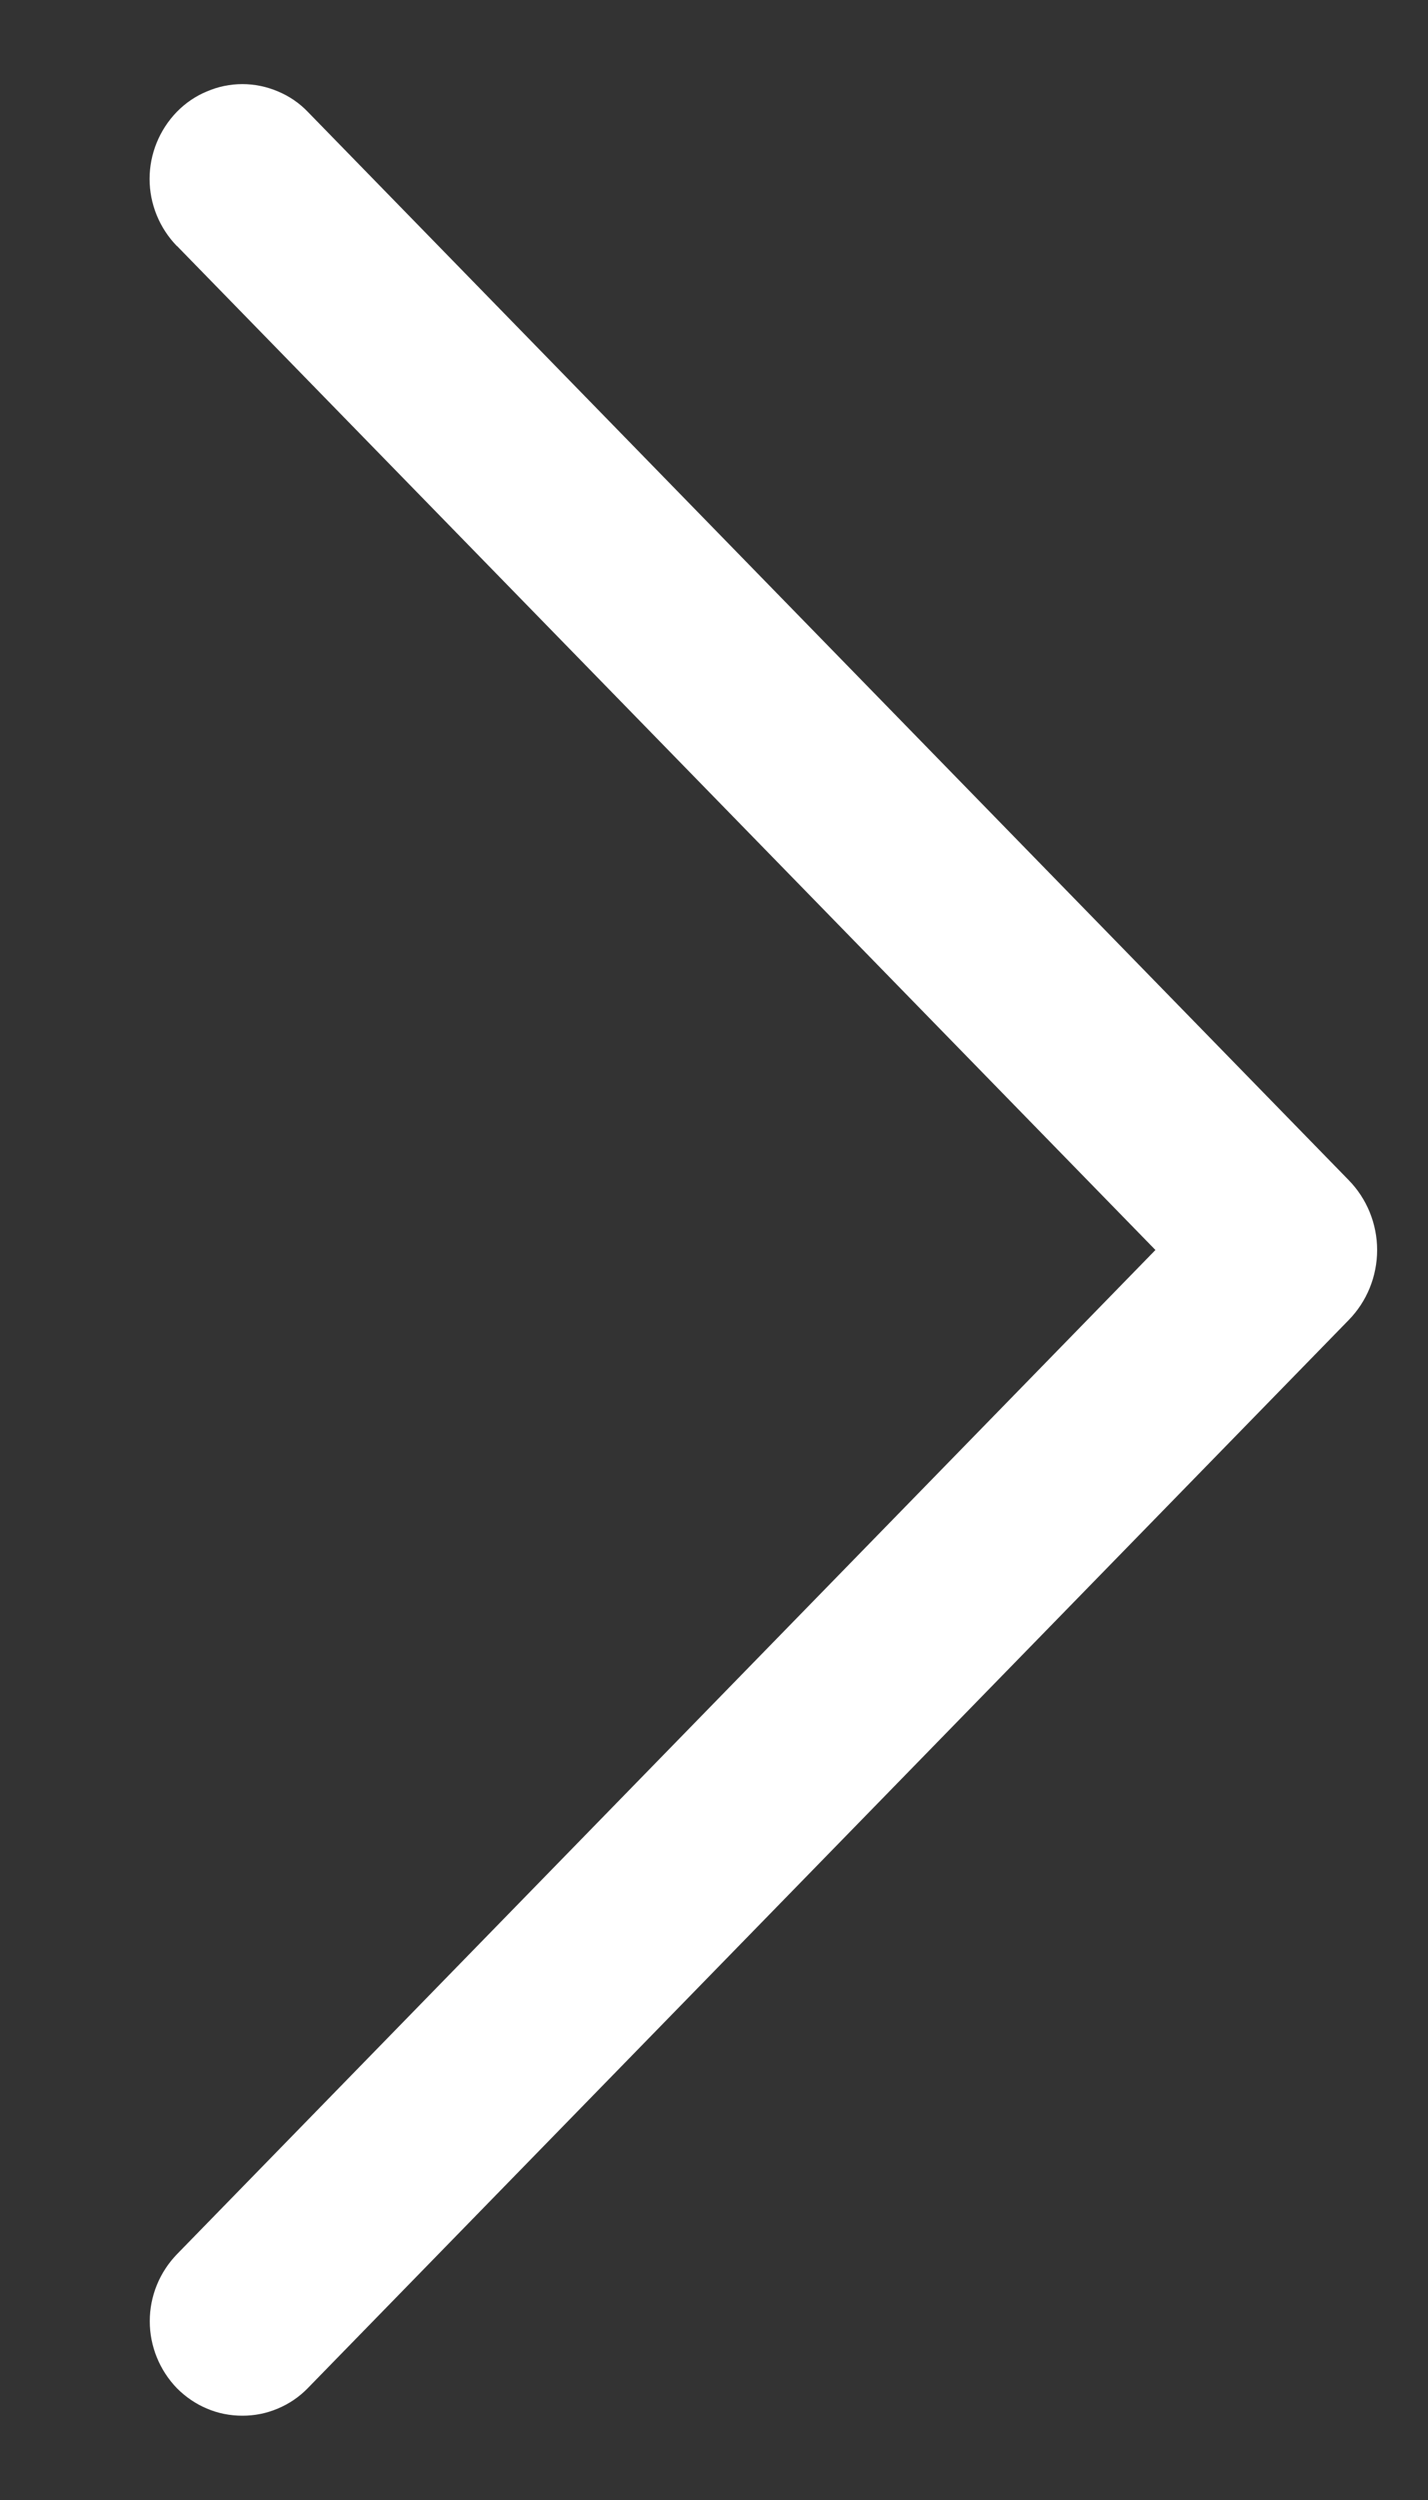 <svg width="8" height="14" viewBox="0 0 8 14" fill="none" xmlns="http://www.w3.org/2000/svg">
<rect x="0" y="0" width="8" height="14" fill="#333333" stroke="none"/>
<path d="M0.992 1.378L6.473 7L0.992 12.623C0.894 12.724 0.839 12.858 0.839 12.999C0.839 13.139 0.894 13.274 0.992 13.375C1.04 13.423 1.097 13.462 1.159 13.488C1.222 13.515 1.29 13.528 1.358 13.528C1.426 13.528 1.493 13.515 1.556 13.488C1.619 13.462 1.676 13.423 1.723 13.375L7.555 7.393C7.658 7.288 7.715 7.147 7.715 7C7.715 6.854 7.658 6.713 7.555 6.608L1.724 0.626C1.677 0.577 1.62 0.538 1.557 0.512C1.494 0.485 1.426 0.471 1.358 0.471C1.289 0.471 1.222 0.485 1.159 0.512C1.096 0.538 1.039 0.577 0.991 0.626C0.893 0.727 0.838 0.862 0.838 1.002C0.838 1.142 0.893 1.277 0.991 1.378L0.992 1.378Z" fill="white"/>
</svg>
